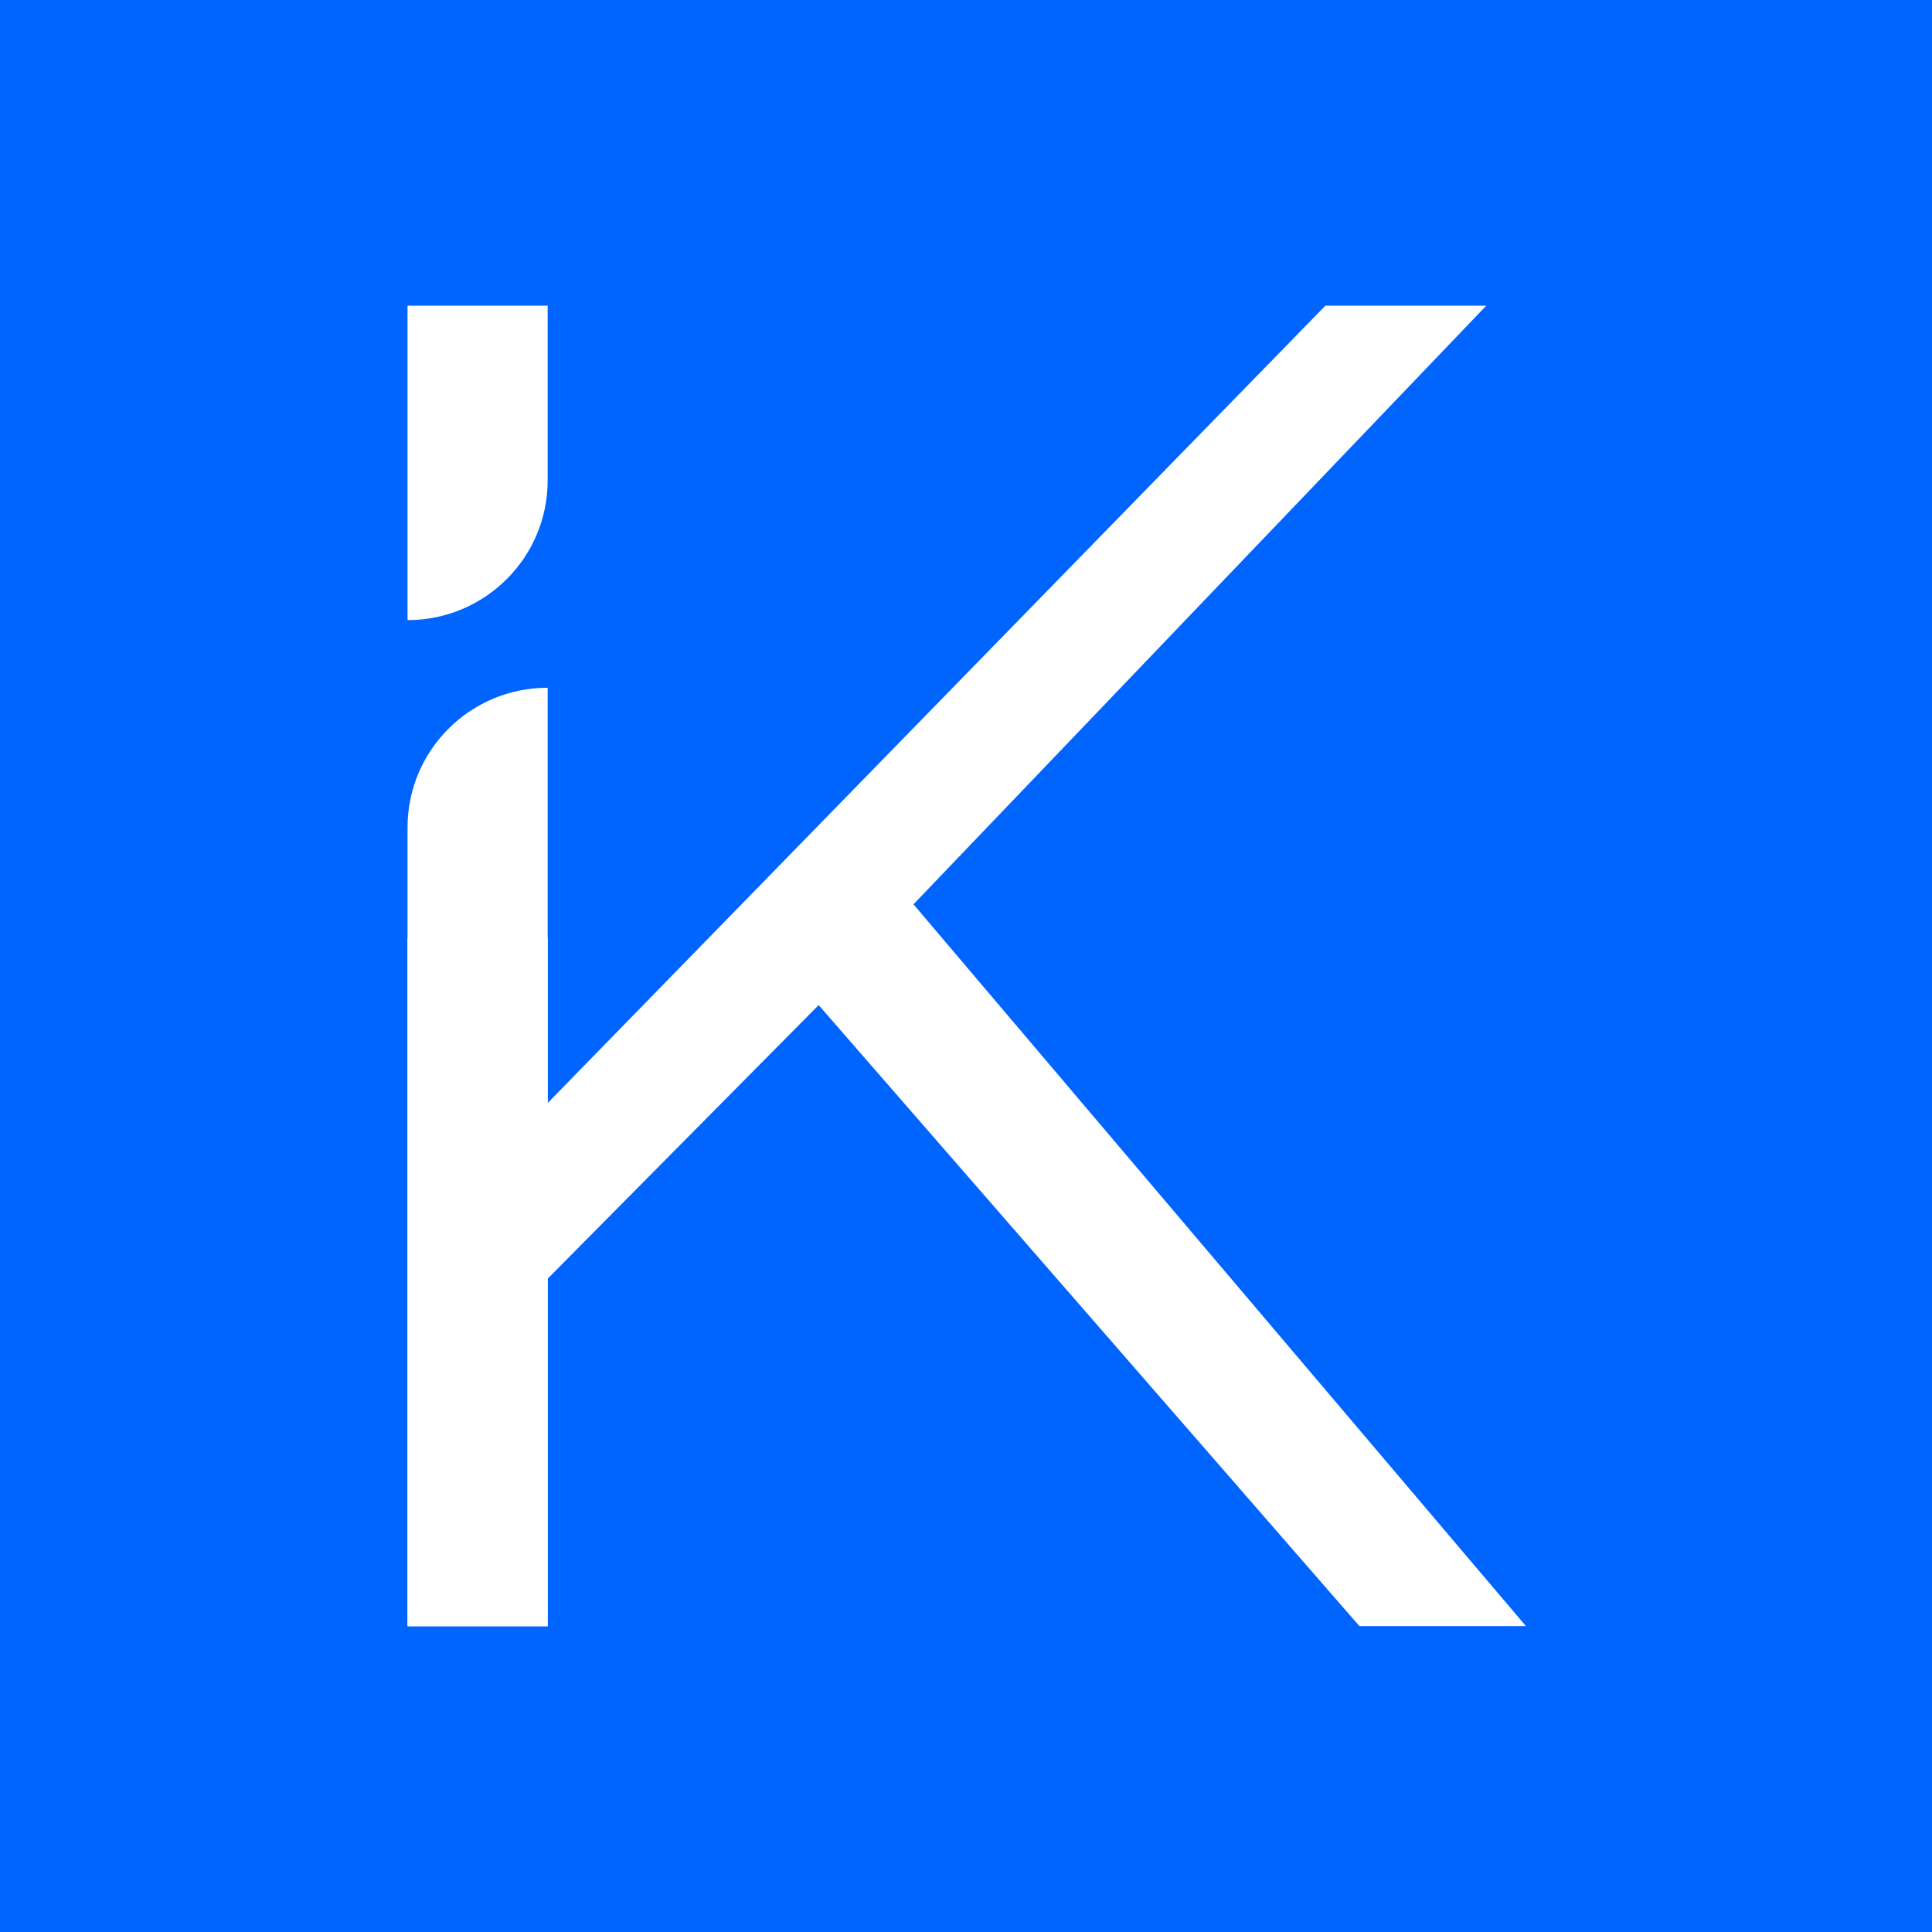 <svg xmlns="http://www.w3.org/2000/svg" width="512" height="512" fill="none"><path fill="#0064FF" d="M0 0h512v512H0z"/><path fill="#fff" d="M108 430.946V248.527h37.136v182.419H108Zm32.12-86.955-1.494-44.993L351.251 81h42.631L238.883 242.996l-21.076 22.497-77.74 78.498h.053Zm220.148 86.955L208.79 256.983l25.077-27.017 170.526 200.98h-44.125ZM108 164.338V81h37.136v46.323c0 20.475-16.647 37.015-37.136 37.015Z"/><path fill="#fff" d="M108 430.996V219.273c0-20.422 16.594-37.015 37.136-37.015v248.738H108Z"/></svg>